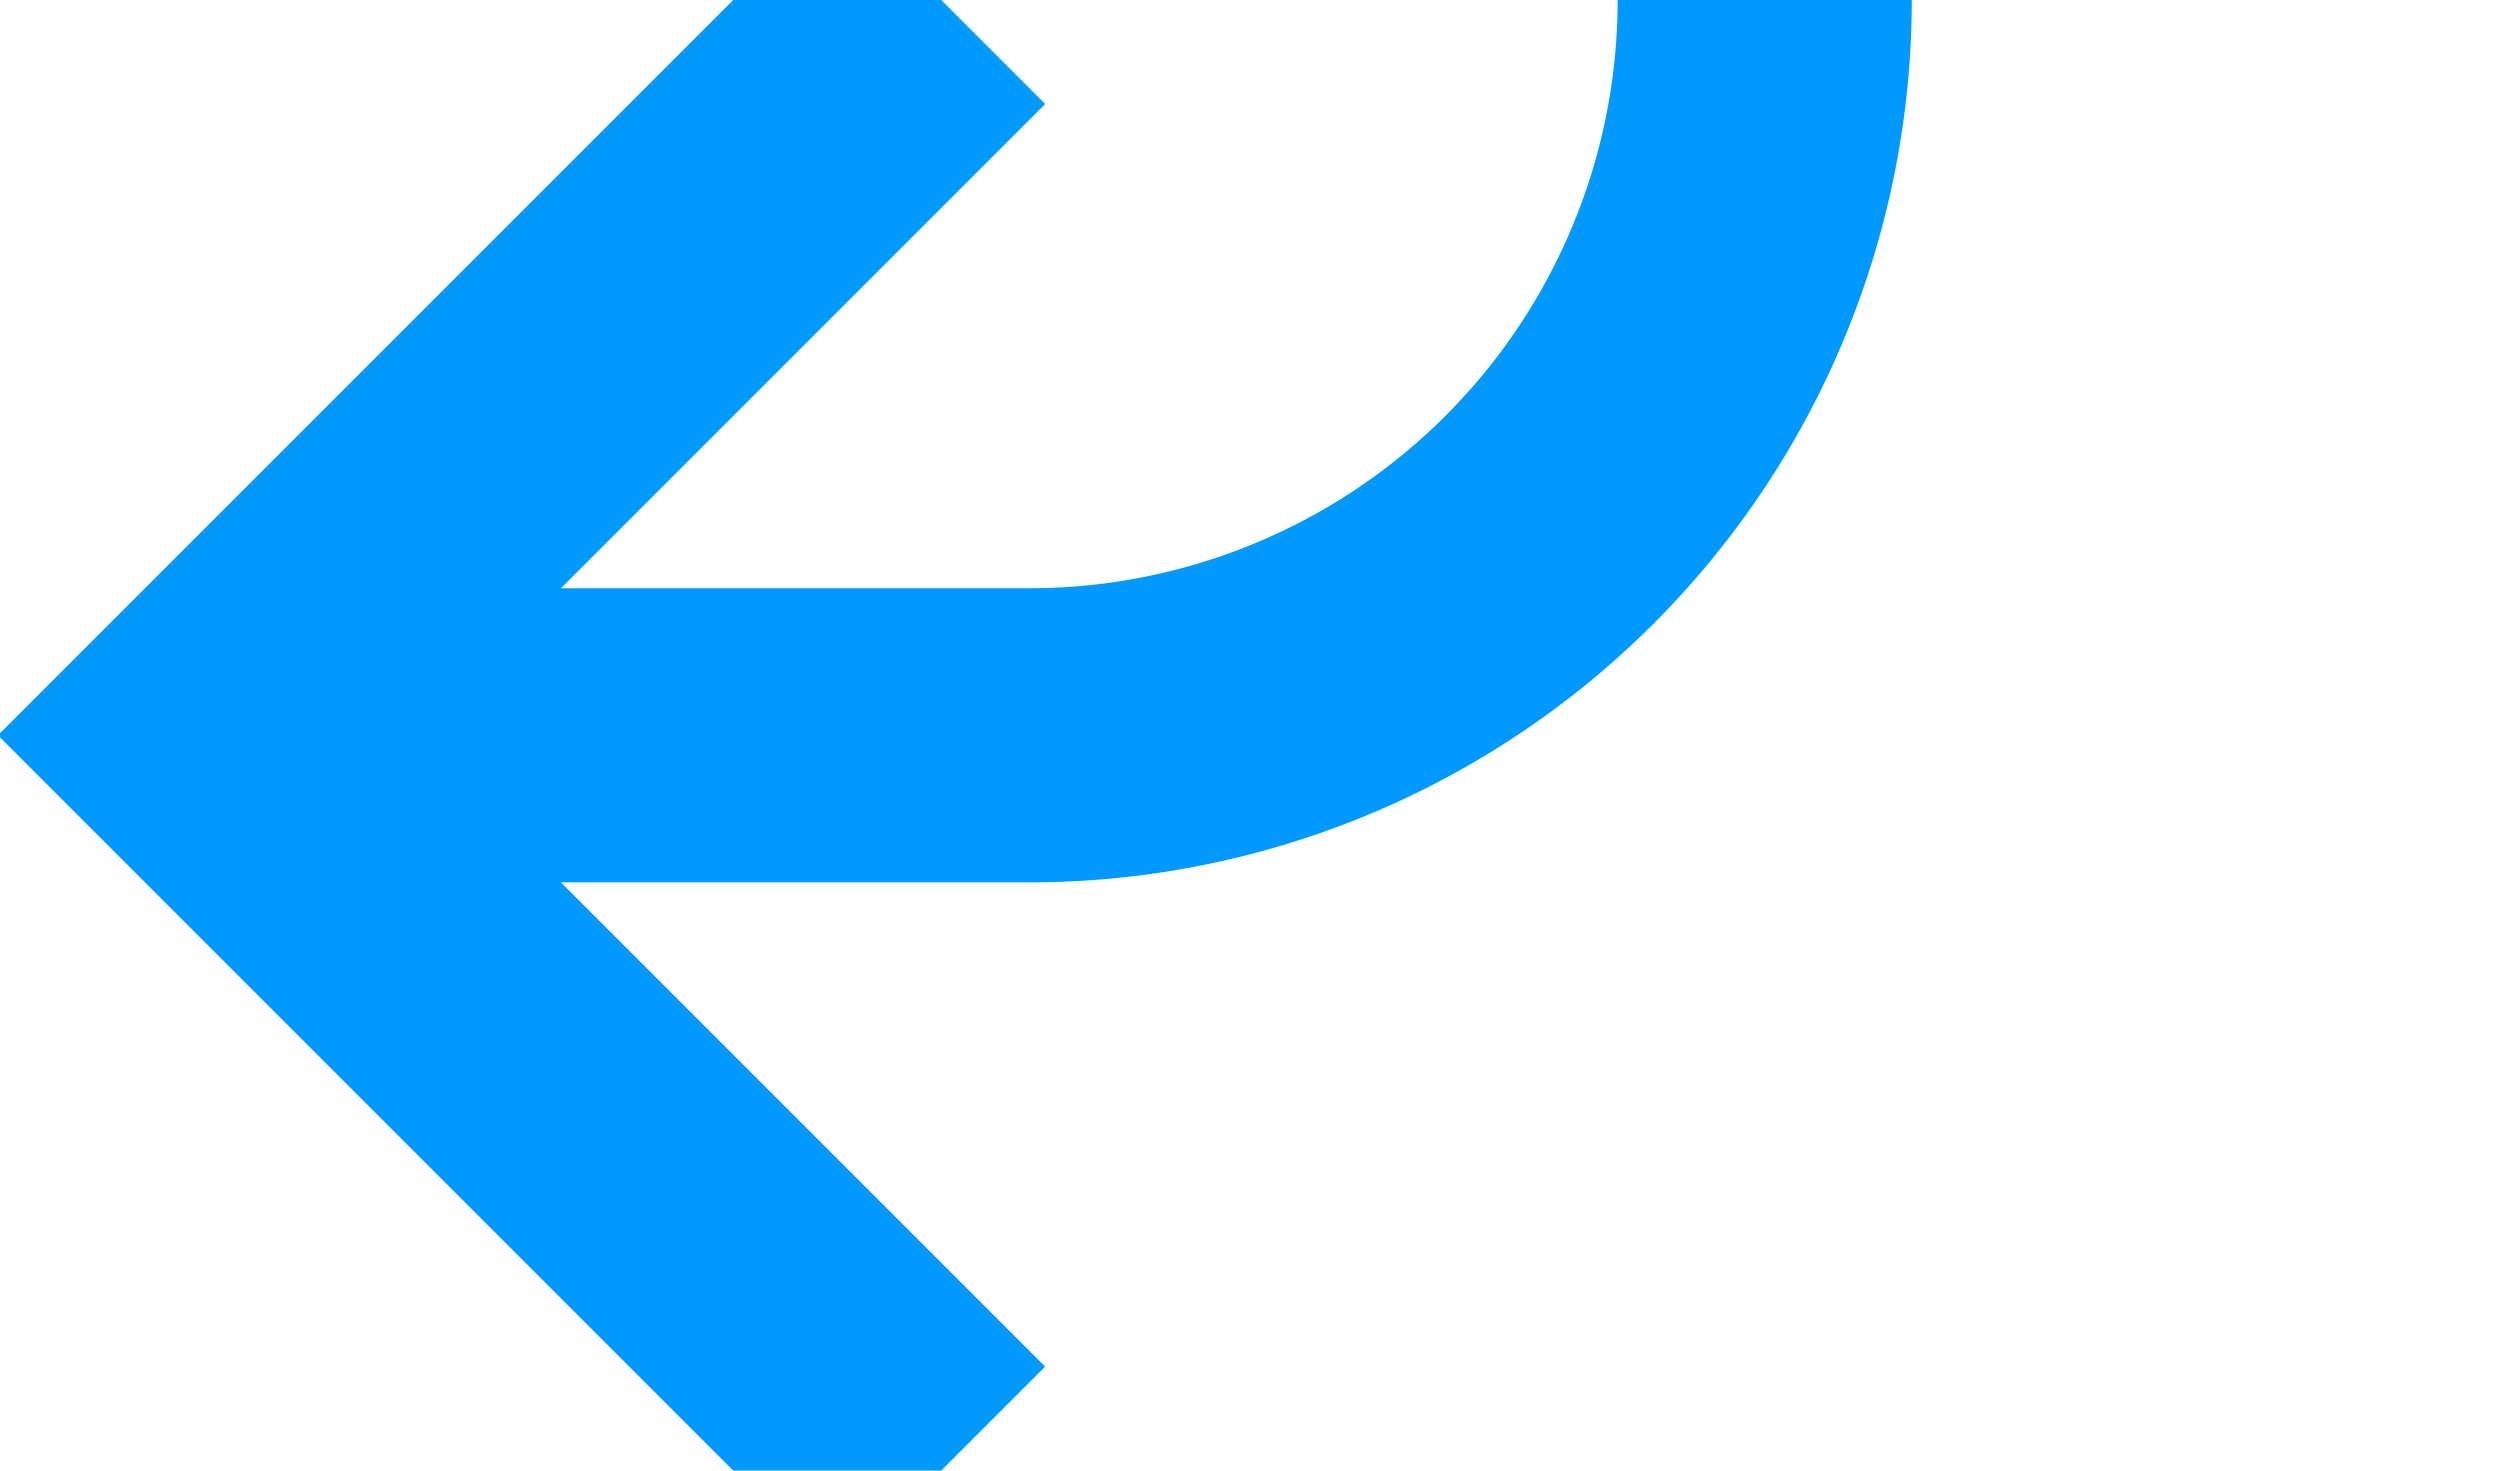 ﻿<?xml version="1.0" encoding="utf-8"?>
<svg version="1.1" xmlns:xlink="http://www.w3.org/1999/xlink" width="17px" height="10px" preserveAspectRatio="xMinYMid meet" viewBox="788 427  17 8" xmlns="http://www.w3.org/2000/svg">
  <path d="M 787 236  L 795 236  A 5 5 0 0 1 800 241 L 800 426  A 5 5 0 0 1 795 431 L 790 431  " stroke-width="2" stroke="#0099ff" fill="none" />
  <path d="M 795.107 435.293  L 790.814 431  L 795.107 426.707  L 793.693 425.293  L 788.693 430.293  L 787.986 431  L 788.693 431.707  L 793.693 436.707  L 795.107 435.293  Z " fill-rule="nonzero" fill="#0099ff" stroke="none" />
</svg>